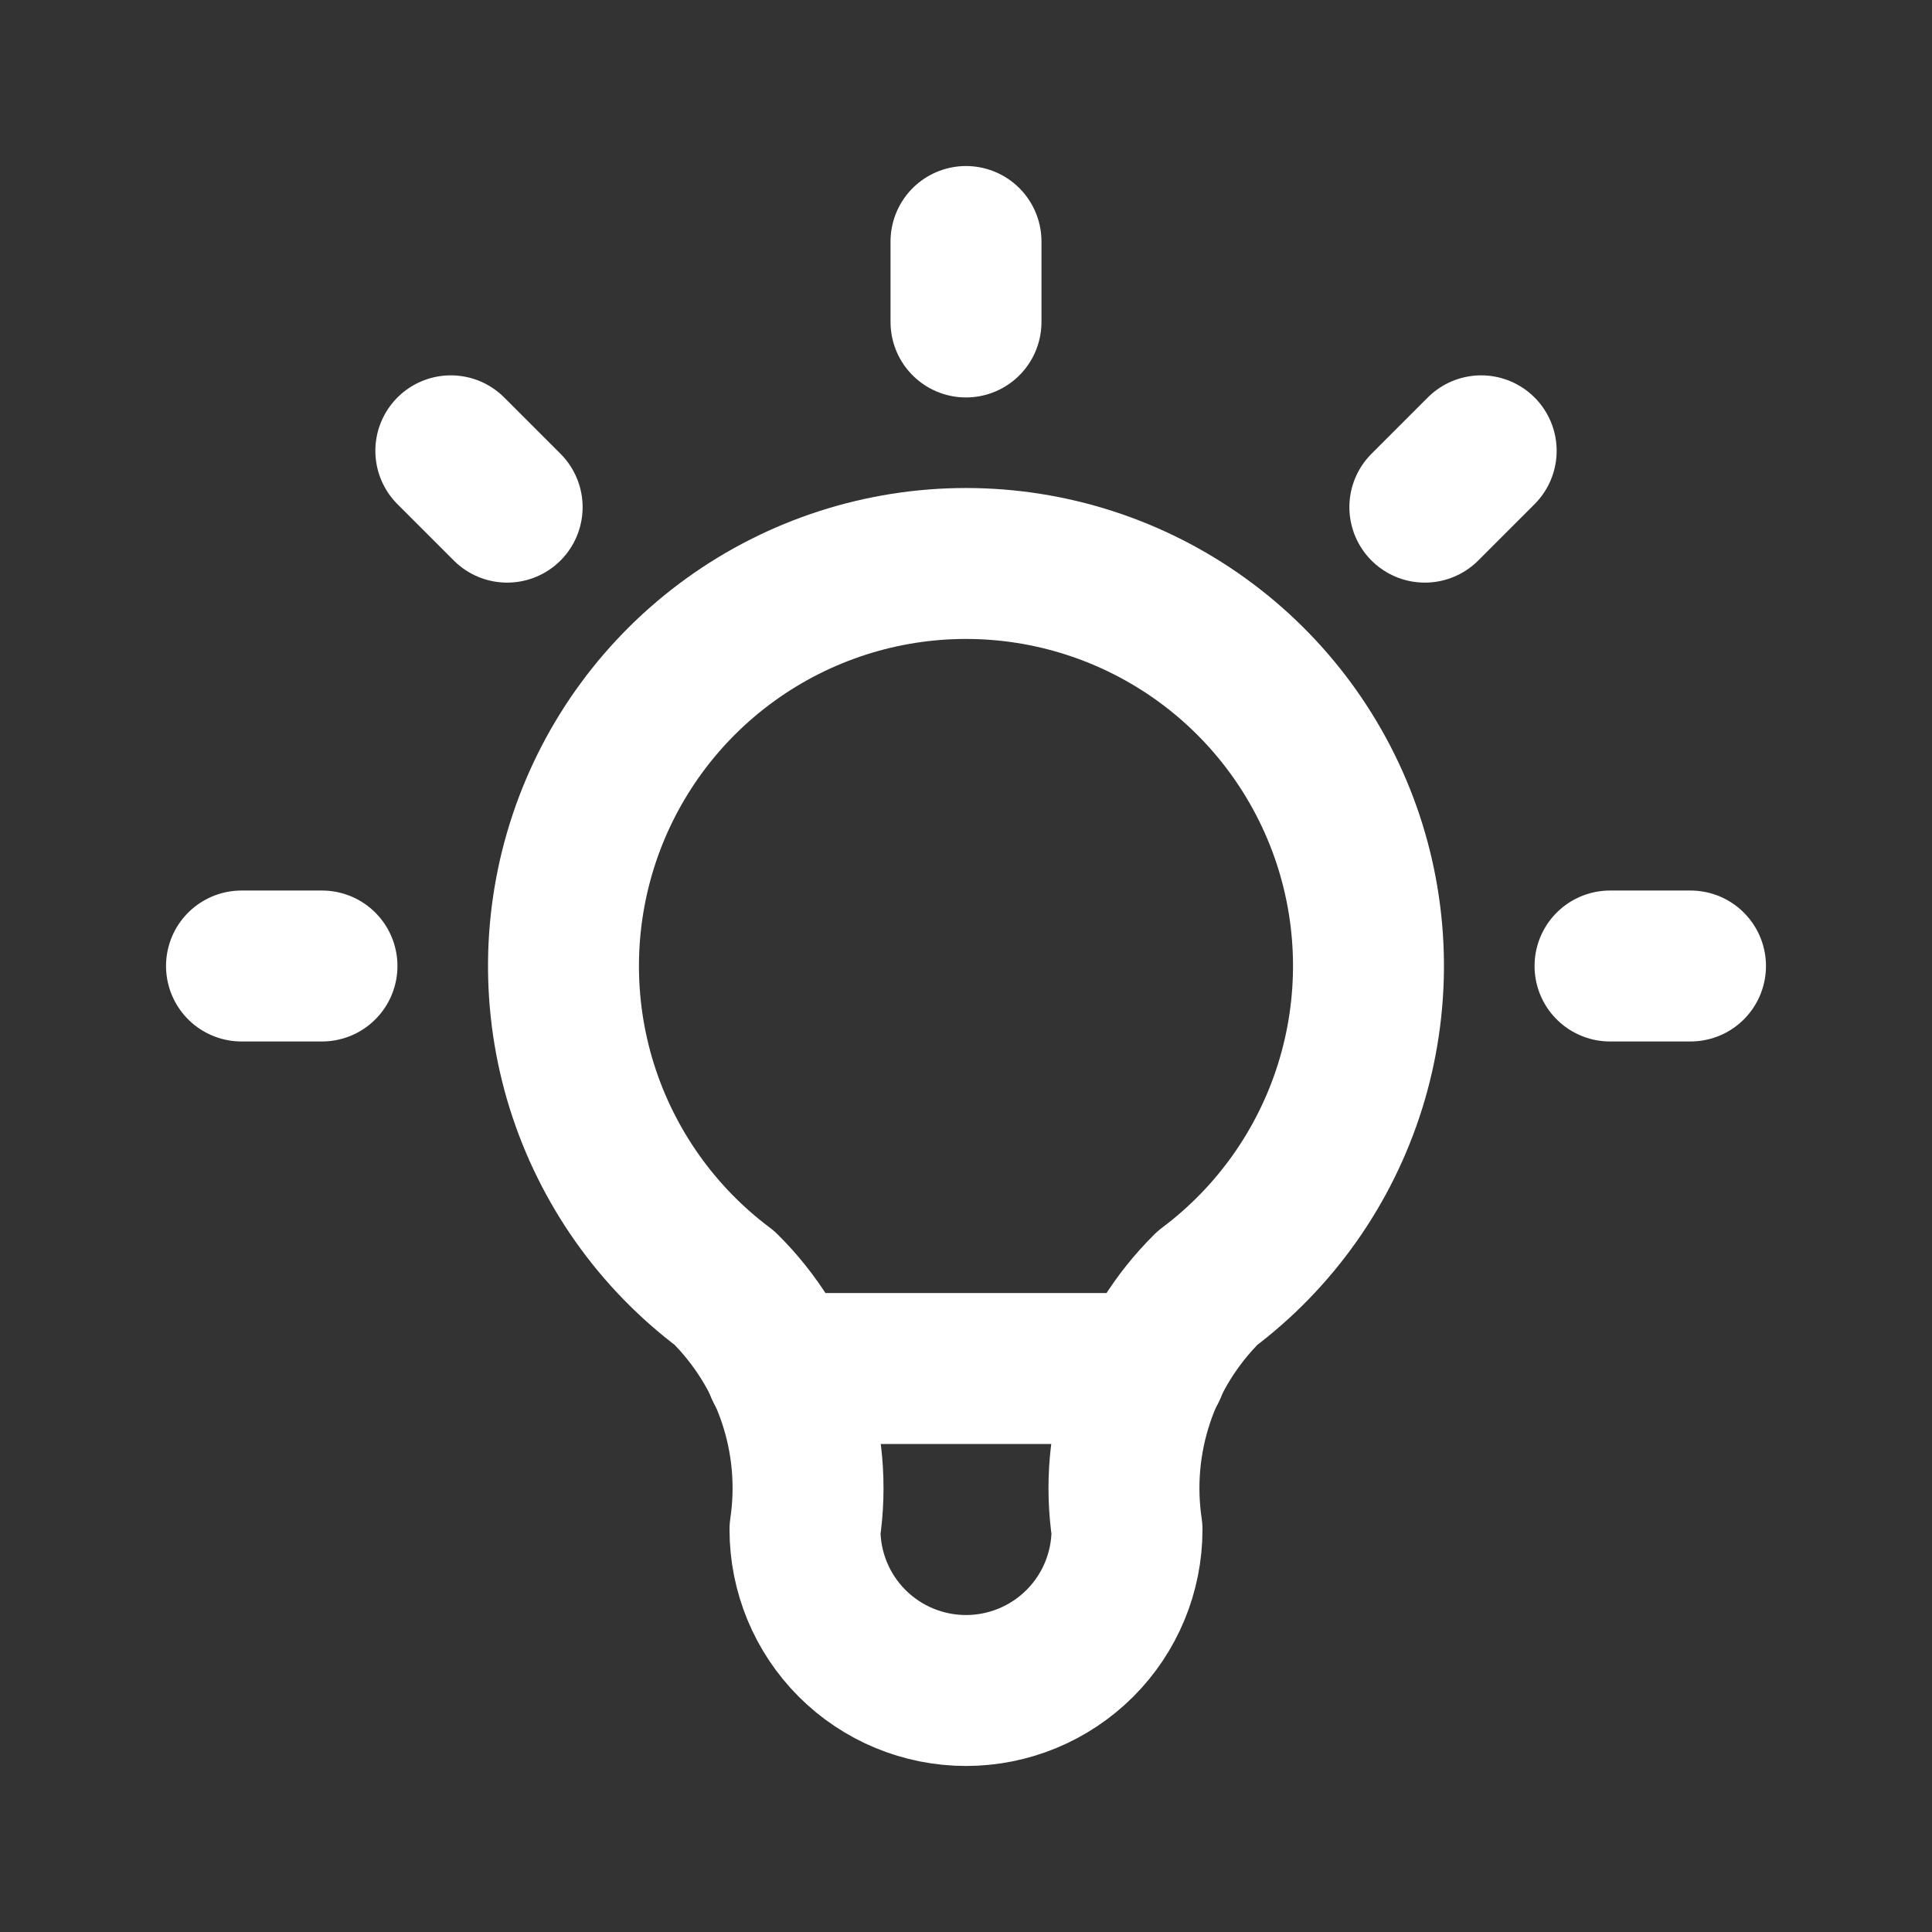 <svg width="32" height="32" viewBox="0 0 32 32" fill="none" xmlns="http://www.w3.org/2000/svg">
<rect x="0" y="0" width="32" height="32" fill="#333333" stroke="none"/>
<path d="M4 16H5.333M16 4V5.333M26.667 16H28M7.467 7.467L8.4 8.4M24.533 7.467L23.6 8.4" stroke="white" stroke-width="2.5" stroke-linecap="round" stroke-linejoin="round"/>
<path d="M12 21.333C10.88 20.494 10.054 19.323 9.636 17.988C9.219 16.652 9.233 15.219 9.675 13.892C10.118 12.564 10.967 11.41 12.102 10.592C13.237 9.774 14.601 9.333 16 9.333C17.399 9.333 18.763 9.774 19.898 10.592C21.033 11.41 21.882 12.564 22.325 13.892C22.767 15.219 22.78 16.652 22.363 17.988C21.946 19.323 21.119 20.494 20 21.333C19.479 21.849 19.087 22.479 18.856 23.174C18.624 23.869 18.559 24.609 18.667 25.333C18.667 26.041 18.386 26.719 17.886 27.219C17.385 27.719 16.707 28 16 28C15.293 28 14.614 27.719 14.114 27.219C13.614 26.719 13.333 26.041 13.333 25.333C13.441 24.609 13.376 23.869 13.144 23.174C12.912 22.479 12.521 21.849 12 21.333Z" stroke="white" stroke-width="2.5" stroke-linecap="round" stroke-linejoin="round"/>
<path d="M12.933 22.667H19.067" stroke="white" stroke-width="2.5" stroke-linecap="round" stroke-linejoin="round"/>
</svg>
